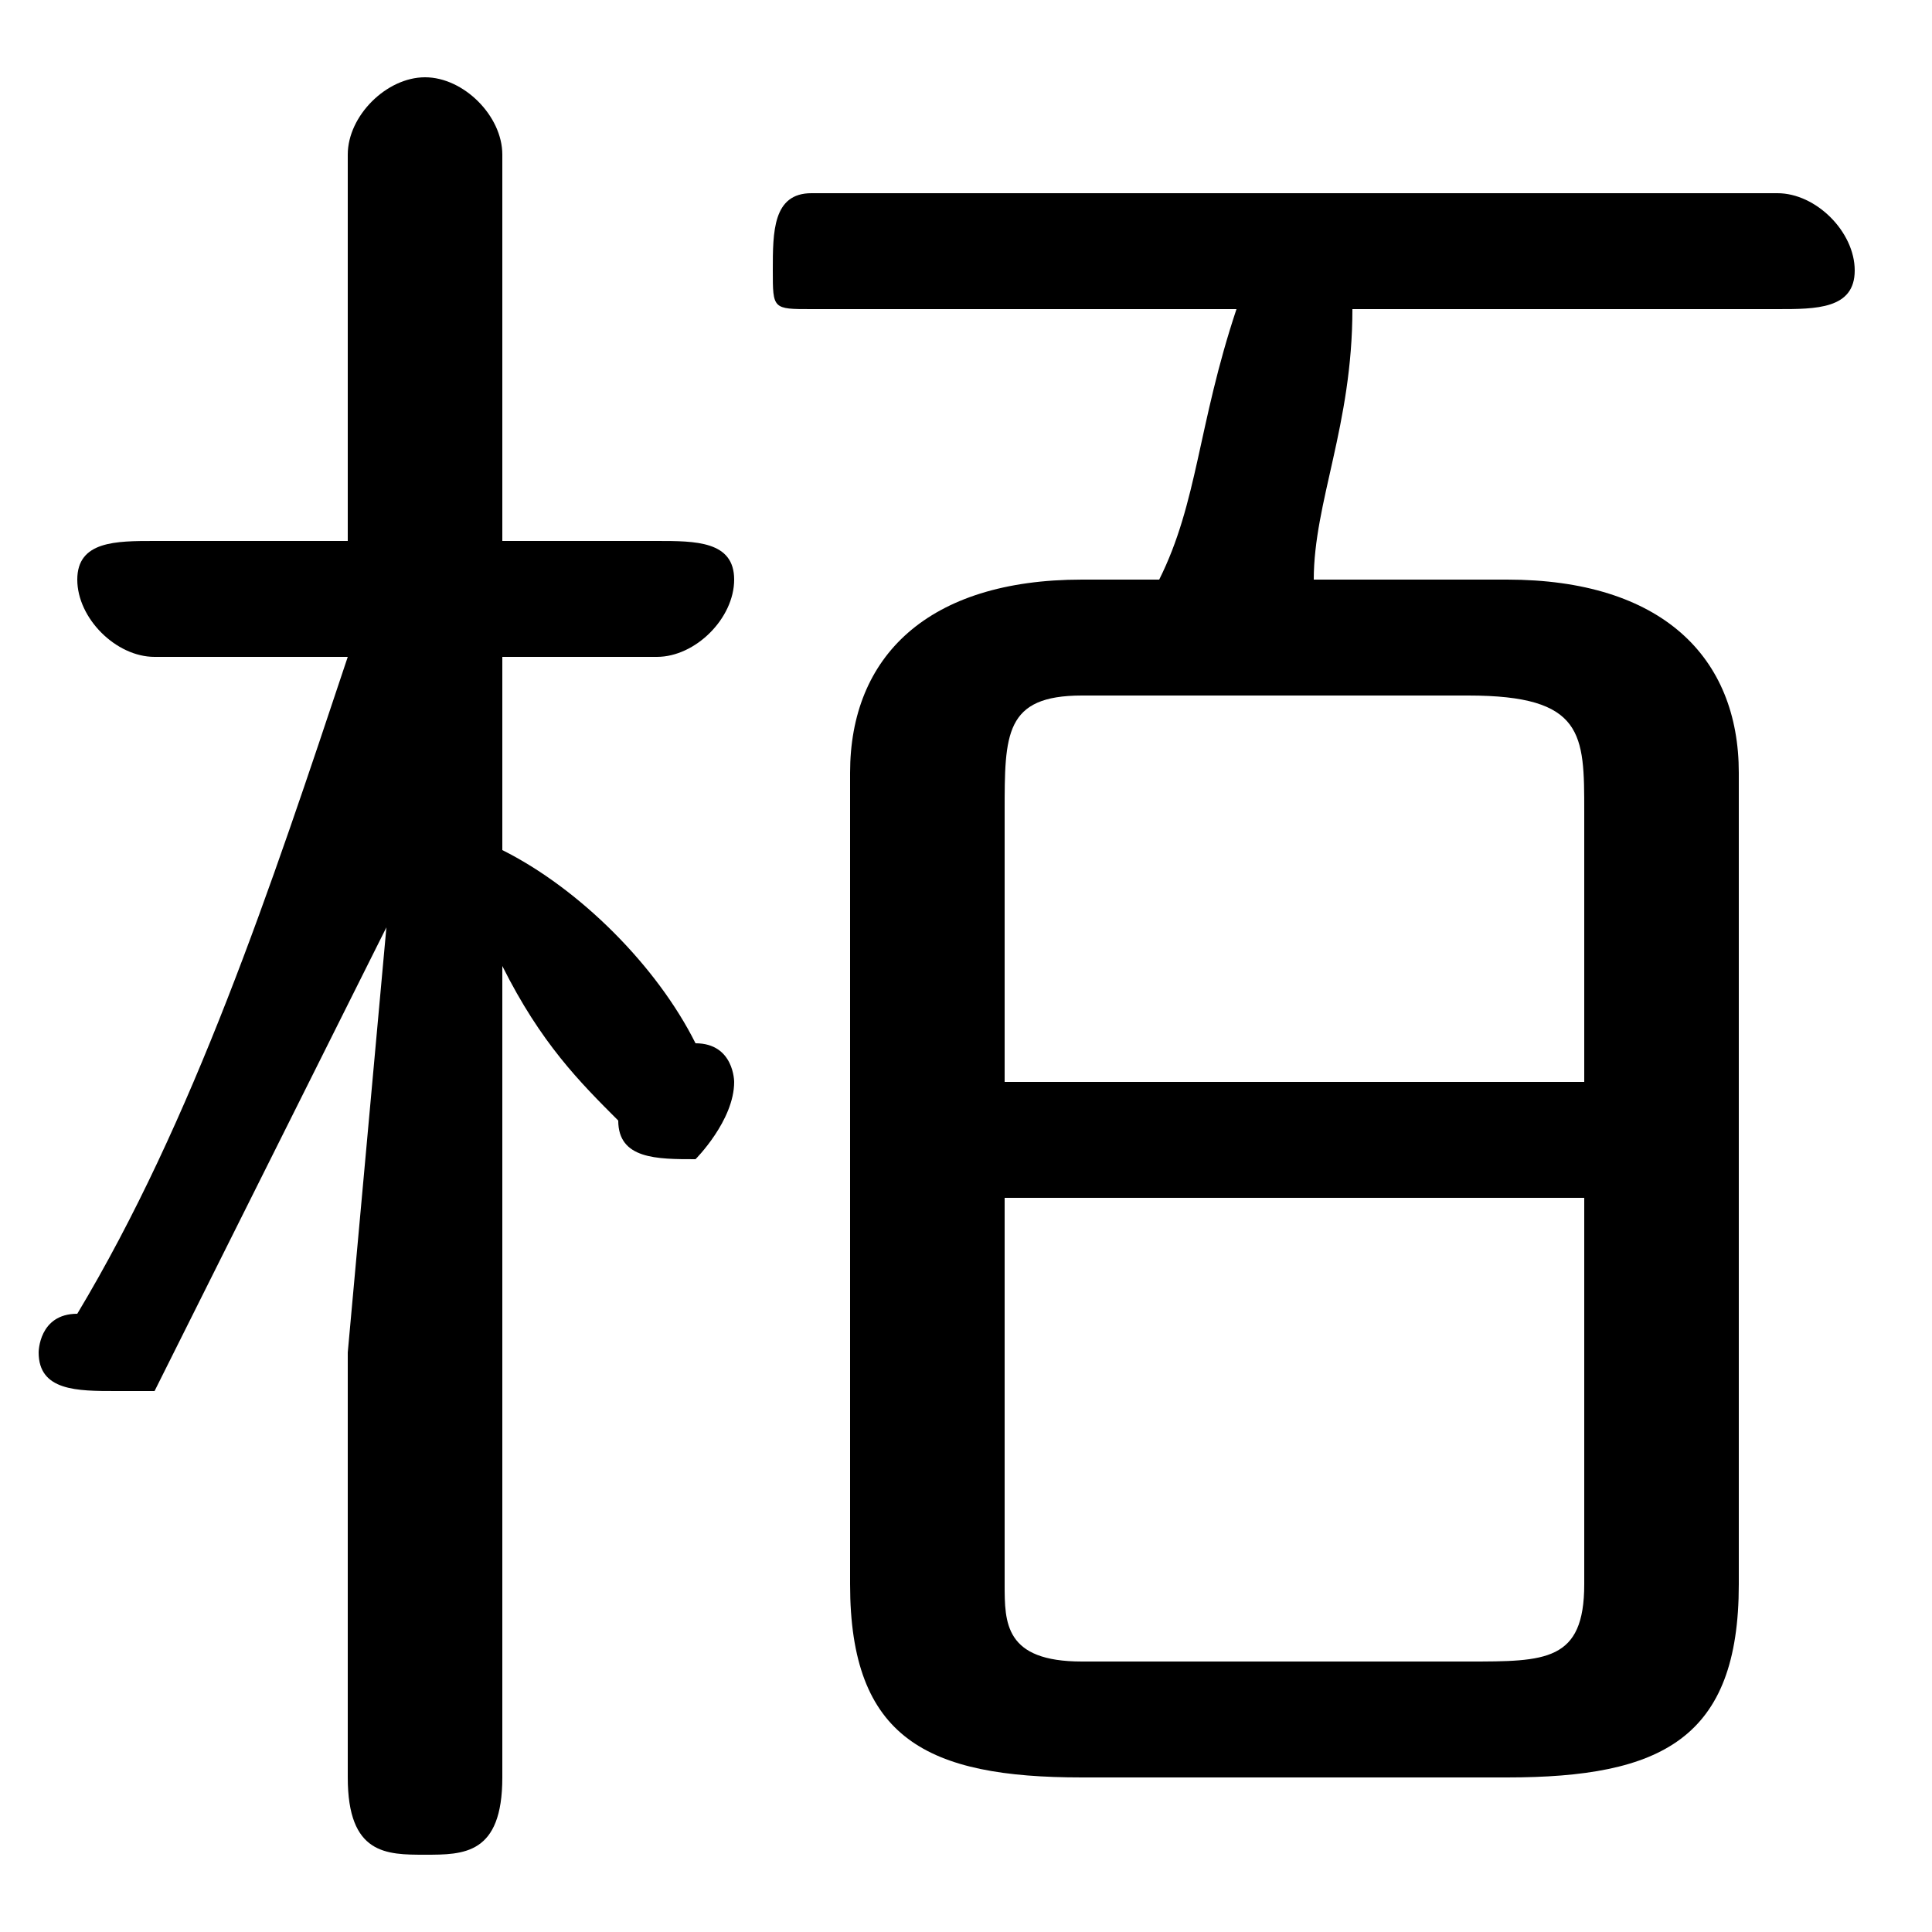 <svg xmlns="http://www.w3.org/2000/svg" viewBox="0 -44.0 50.0 50.0">
    <rect x="0" y="-44.0" width="50.0" height="50.0" fill="#808080" stroke="none"/>
    <g transform="scale(1, -1)">
        <!-- ボディの枠 -->
        <rect x="0" y="-6.0" width="50.0" height="50.0"
            stroke="white" fill="white"/>
        <!-- グリフ座標系の原点 -->
        <circle cx="0" cy="0" r="5" fill="white"/>
        <!-- グリフのアウトライン -->
        <g style="fill:black;stroke:#000000;stroke-width:0;stroke-linecap:round;stroke-linejoin:round;">
        <path d="M 9.0 27.0 C 7.0 21.0 5.0 15.0 2.0 10.0 C 1.0 10.0 1.0 9.0 1.0 9.0 C 1.0 8.0 2.0 8.0 3.0 8.0 C 3.0 8.0 4.0 8.0 4.0 8.0 C 6.0 12.0 8.0 16.0 10.0 20.0 L 9.0 9.0 L 9.0 -2.0 C 9.0 -4.0 10.0 -4.0 11.0 -4.0 C 12.0 -4.0 13.0 -4.0 13.0 -2.0 L 13.0 19.0 C 14.0 17.0 15.0 16.0 16.0 15.0 C 16.0 14.0 17.0 14.0 18.0 14.0 C 18.0 14.0 19.0 15.0 19.0 16.0 C 19.0 16.0 19.0 17.0 18.0 17.0 C 17.0 19.0 15.0 21.0 13.0 22.0 L 13.0 27.0 L 17.0 27.0 C 18.0 27.0 19.0 28.0 19.0 29.0 C 19.0 30.0 18.0 30.0 17.0 30.0 L 13.0 30.0 L 13.0 40.0 C 13.0 41.0 12.0 42.0 11.0 42.0 C 10.0 42.0 9.0 41.0 9.0 40.0 L 9.0 30.0 L 4.0 30.0 C 3.0 30.0 2.0 30.0 2.0 29.0 C 2.0 28.0 3.0 27.0 4.0 27.0 Z M 28.0 29.0 C 24.0 29.0 22.0 27.0 22.0 24.0 L 22.0 3.0 C 22.0 -1.0 24.0 -2.0 28.0 -2.0 L 39.0 -2.0 C 43.0 -2.0 45.0 -1.0 45.0 3.0 L 45.0 24.0 C 45.0 27.0 43.0 29.0 39.0 29.0 L 34.0 29.0 C 34.0 31.0 35.0 33.0 35.0 36.0 L 46.0 36.0 C 47.0 36.0 48.0 36.0 48.0 37.0 C 48.0 38.0 47.0 39.0 46.0 39.0 L 21.0 39.0 C 20.0 39.0 20.0 38.0 20.0 37.0 C 20.0 36.0 20.0 36.0 21.0 36.0 L 32.0 36.0 C 31.0 33.0 31.0 31.0 30.0 29.0 Z M 28.0 1.0 C 26.0 1.0 26.0 2.0 26.0 3.0 L 26.0 13.0 L 41.0 13.0 L 41.0 3.0 C 41.0 1.0 40.0 1.0 38.0 1.0 Z M 41.0 16.0 L 26.0 16.0 L 26.0 23.0 C 26.0 25.0 26.0 26.0 28.0 26.0 L 38.0 26.0 C 41.0 26.0 41.0 25.0 41.0 23.0 Z"/>
    </g>
    </g>
</svg>
